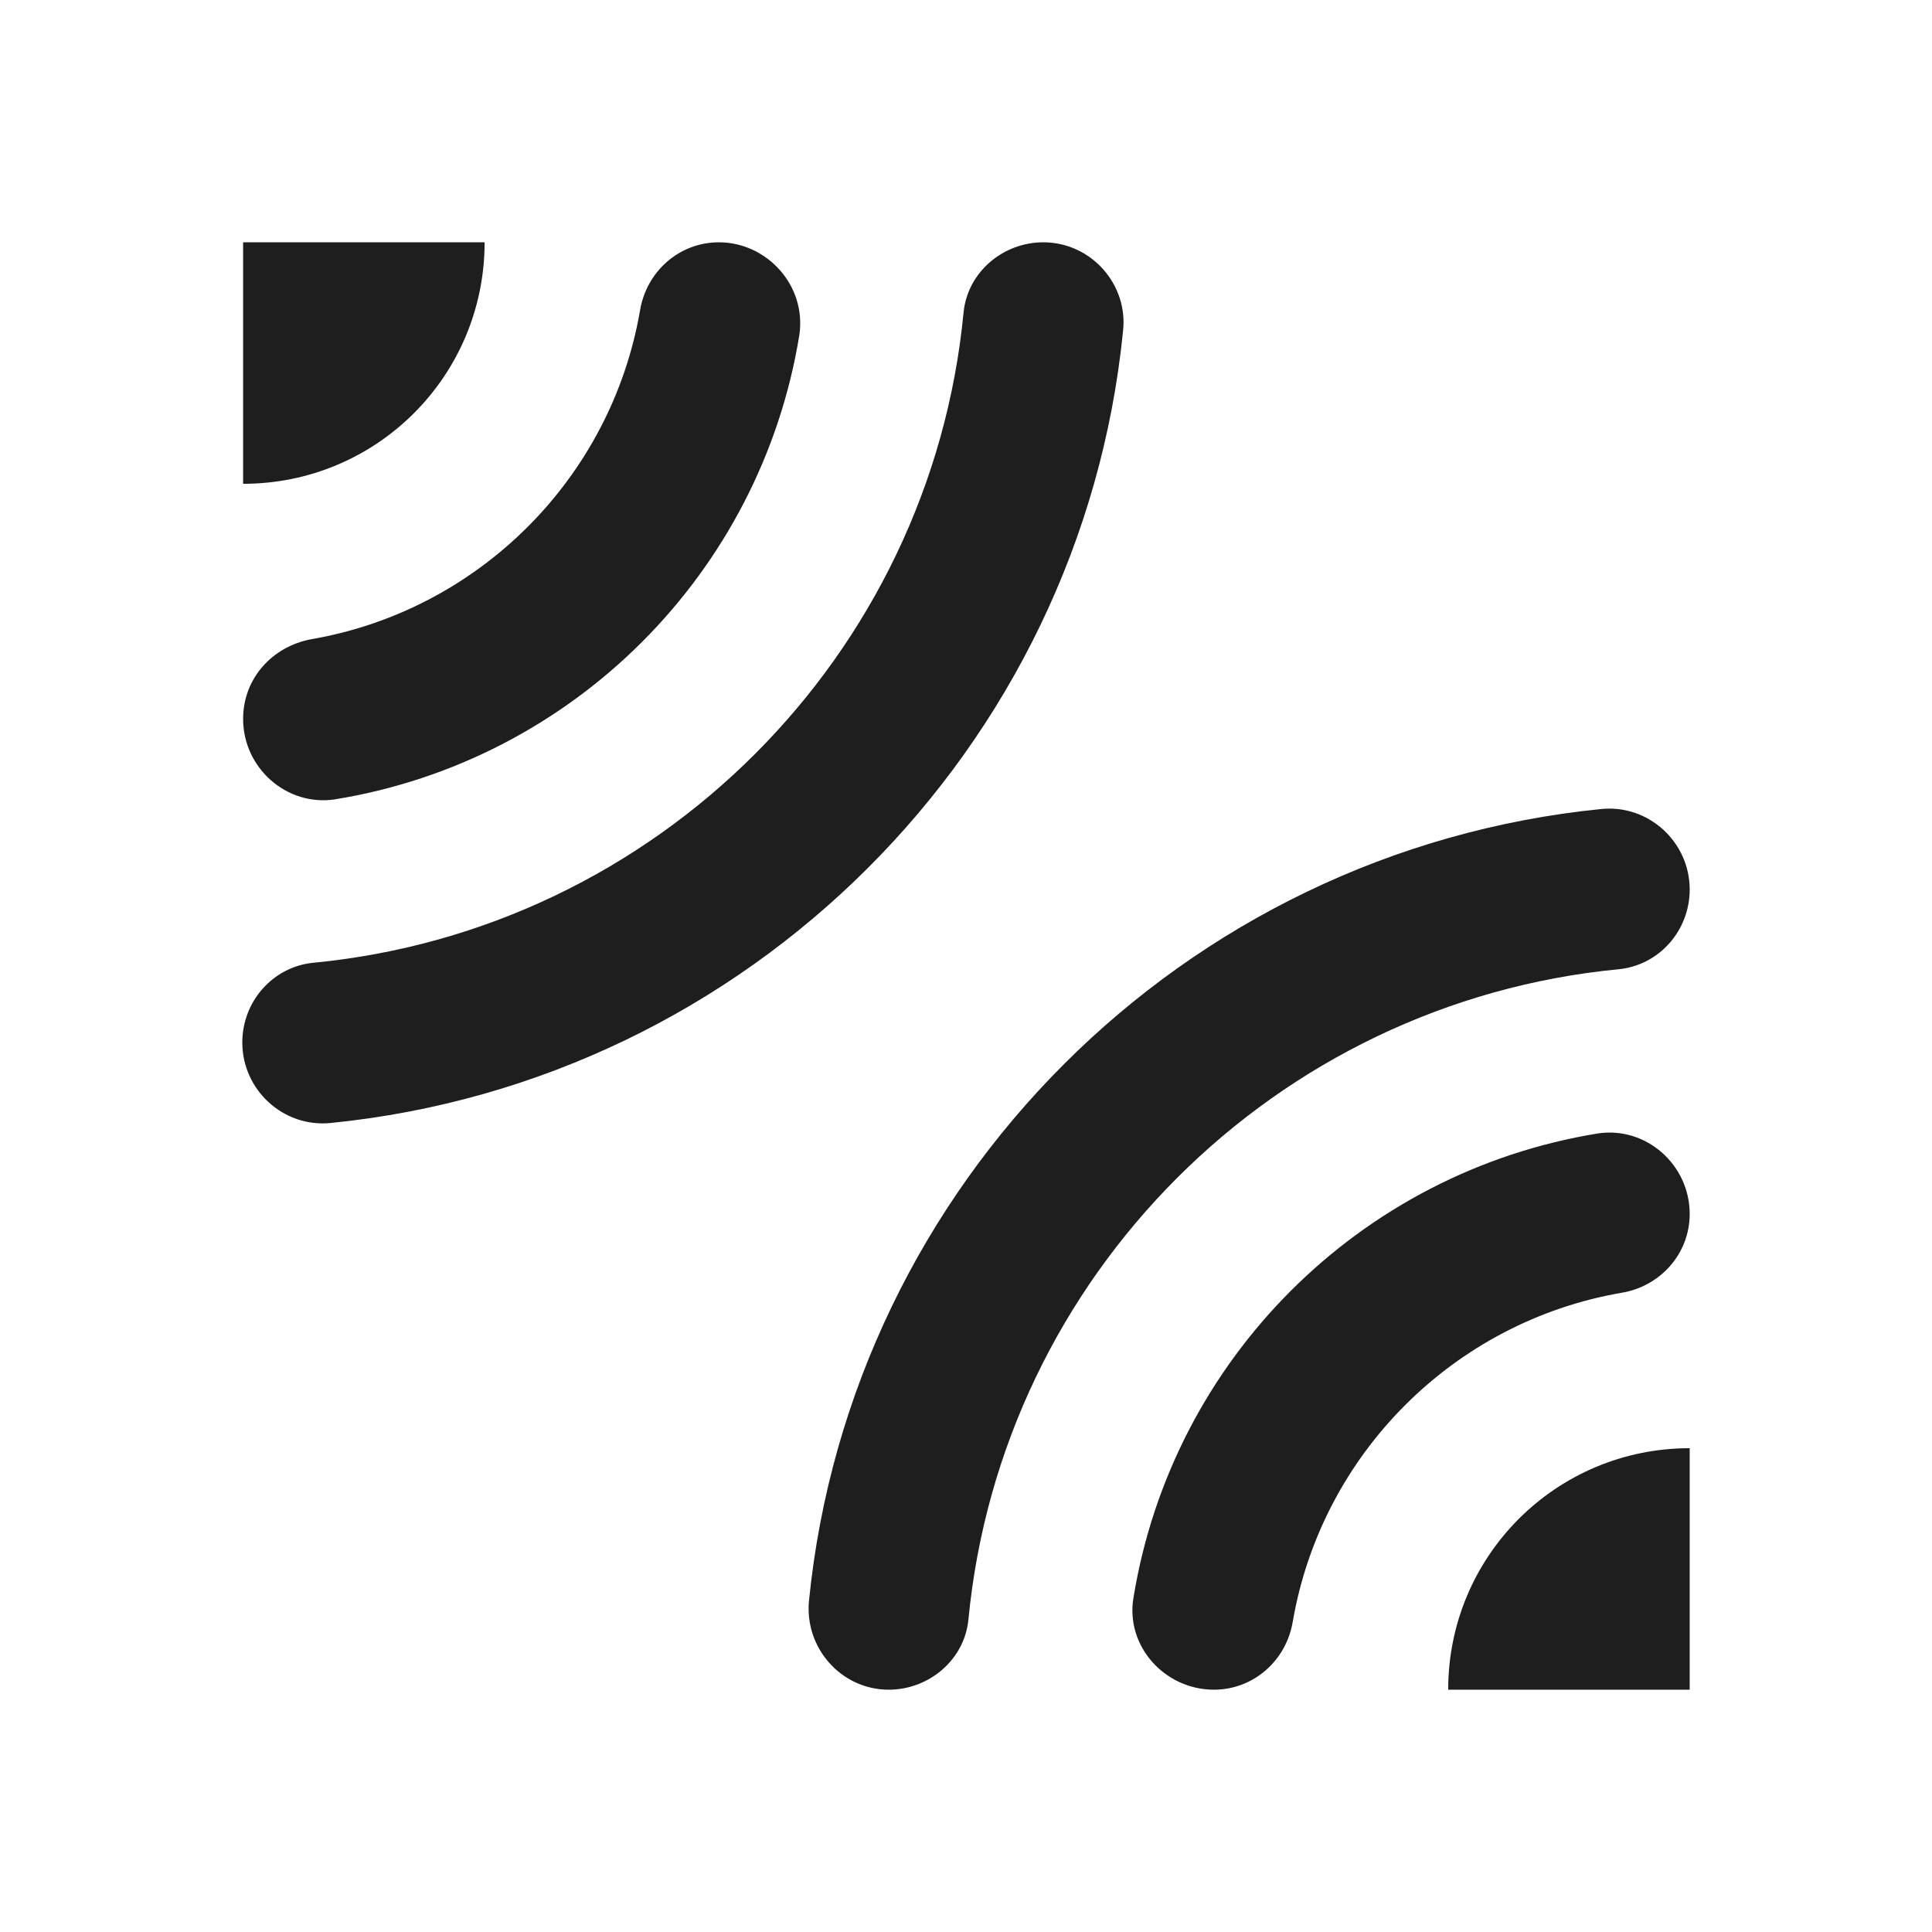 <?xml version="1.0" encoding="UTF-8"?>
<svg width="24px" height="24px" viewBox="0 0 24 24" version="1.1" xmlns="http://www.w3.org/2000/svg" xmlns:xlink="http://www.w3.org/1999/xlink">
    <!-- Generator: Sketch 53.2 (72643) - https://sketchapp.com -->
    <title>icon/image/leak_add_24px_rounded</title>
    <desc>Created with Sketch.</desc>
    <defs>
        <path d="M11.04,20.99 C11.54,20.99 11.98,20.62 12.03,20.12 C12.44,15.85 15.84,12.45 20.11,12.04 C20.61,11.99 20.99,11.56 20.99,11.05 C20.99,10.46 20.48,9.99 19.89,10.05 C14.7,10.57 10.57,14.7 10.05,19.88 C9.99,20.47 10.45,20.99 11.04,20.99 Z M17.99,20.99 L20.99,20.99 L20.99,17.99 C19.33,17.99 17.99,19.33 17.99,20.99 Z M15.08,20.99 C15.57,20.99 15.98,20.63 16.06,20.14 C16.42,18.06 18.06,16.42 20.14,16.06 C20.63,15.98 20.99,15.57 20.99,15.08 C20.99,14.47 20.45,13.99 19.85,14.08 C16.89,14.56 14.56,16.89 14.08,19.85 C13.98,20.45 14.47,20.99 15.08,20.99 Z M12.96,3.01 C12.46,3.01 12.02,3.38 11.97,3.88 C11.56,8.15 8.16,11.55 3.89,11.96 C3.39,12.01 3.01,12.44 3.01,12.95 C3.01,13.54 3.52,14.01 4.11,13.95 C9.3,13.43 13.43,9.3 13.95,4.12 C14.02,3.54 13.56,3.01 12.96,3.01 Z M6.02,3.01 L3.02,3.01 L3.02,6.01 C4.68,6.01 6.02,4.67 6.02,3.01 Z M8.93,3.01 C8.44,3.01 8.03,3.37 7.95,3.86 C7.59,5.94 5.95,7.58 3.87,7.94 C3.38,8.03 3.02,8.43 3.02,8.93 C3.02,9.54 3.56,10.02 4.16,9.93 C7.12,9.45 9.45,7.12 9.93,4.16 C10.02,3.55 9.53,3.01 8.93,3.01 L8.93,3.01 Z" id="path-1"></path>
    </defs>
    <g id="icon/image/leak_add_24px" stroke="none" stroke-width="1" fill="none" fill-rule="evenodd">
        <mask id="mask-2" fill="white">
            <use xlink:href="#path-1"></use>
        </mask>
        <use fill-opacity="0.88" fill="#000000" xlink:href="#path-1"></use>
    </g>
</svg>